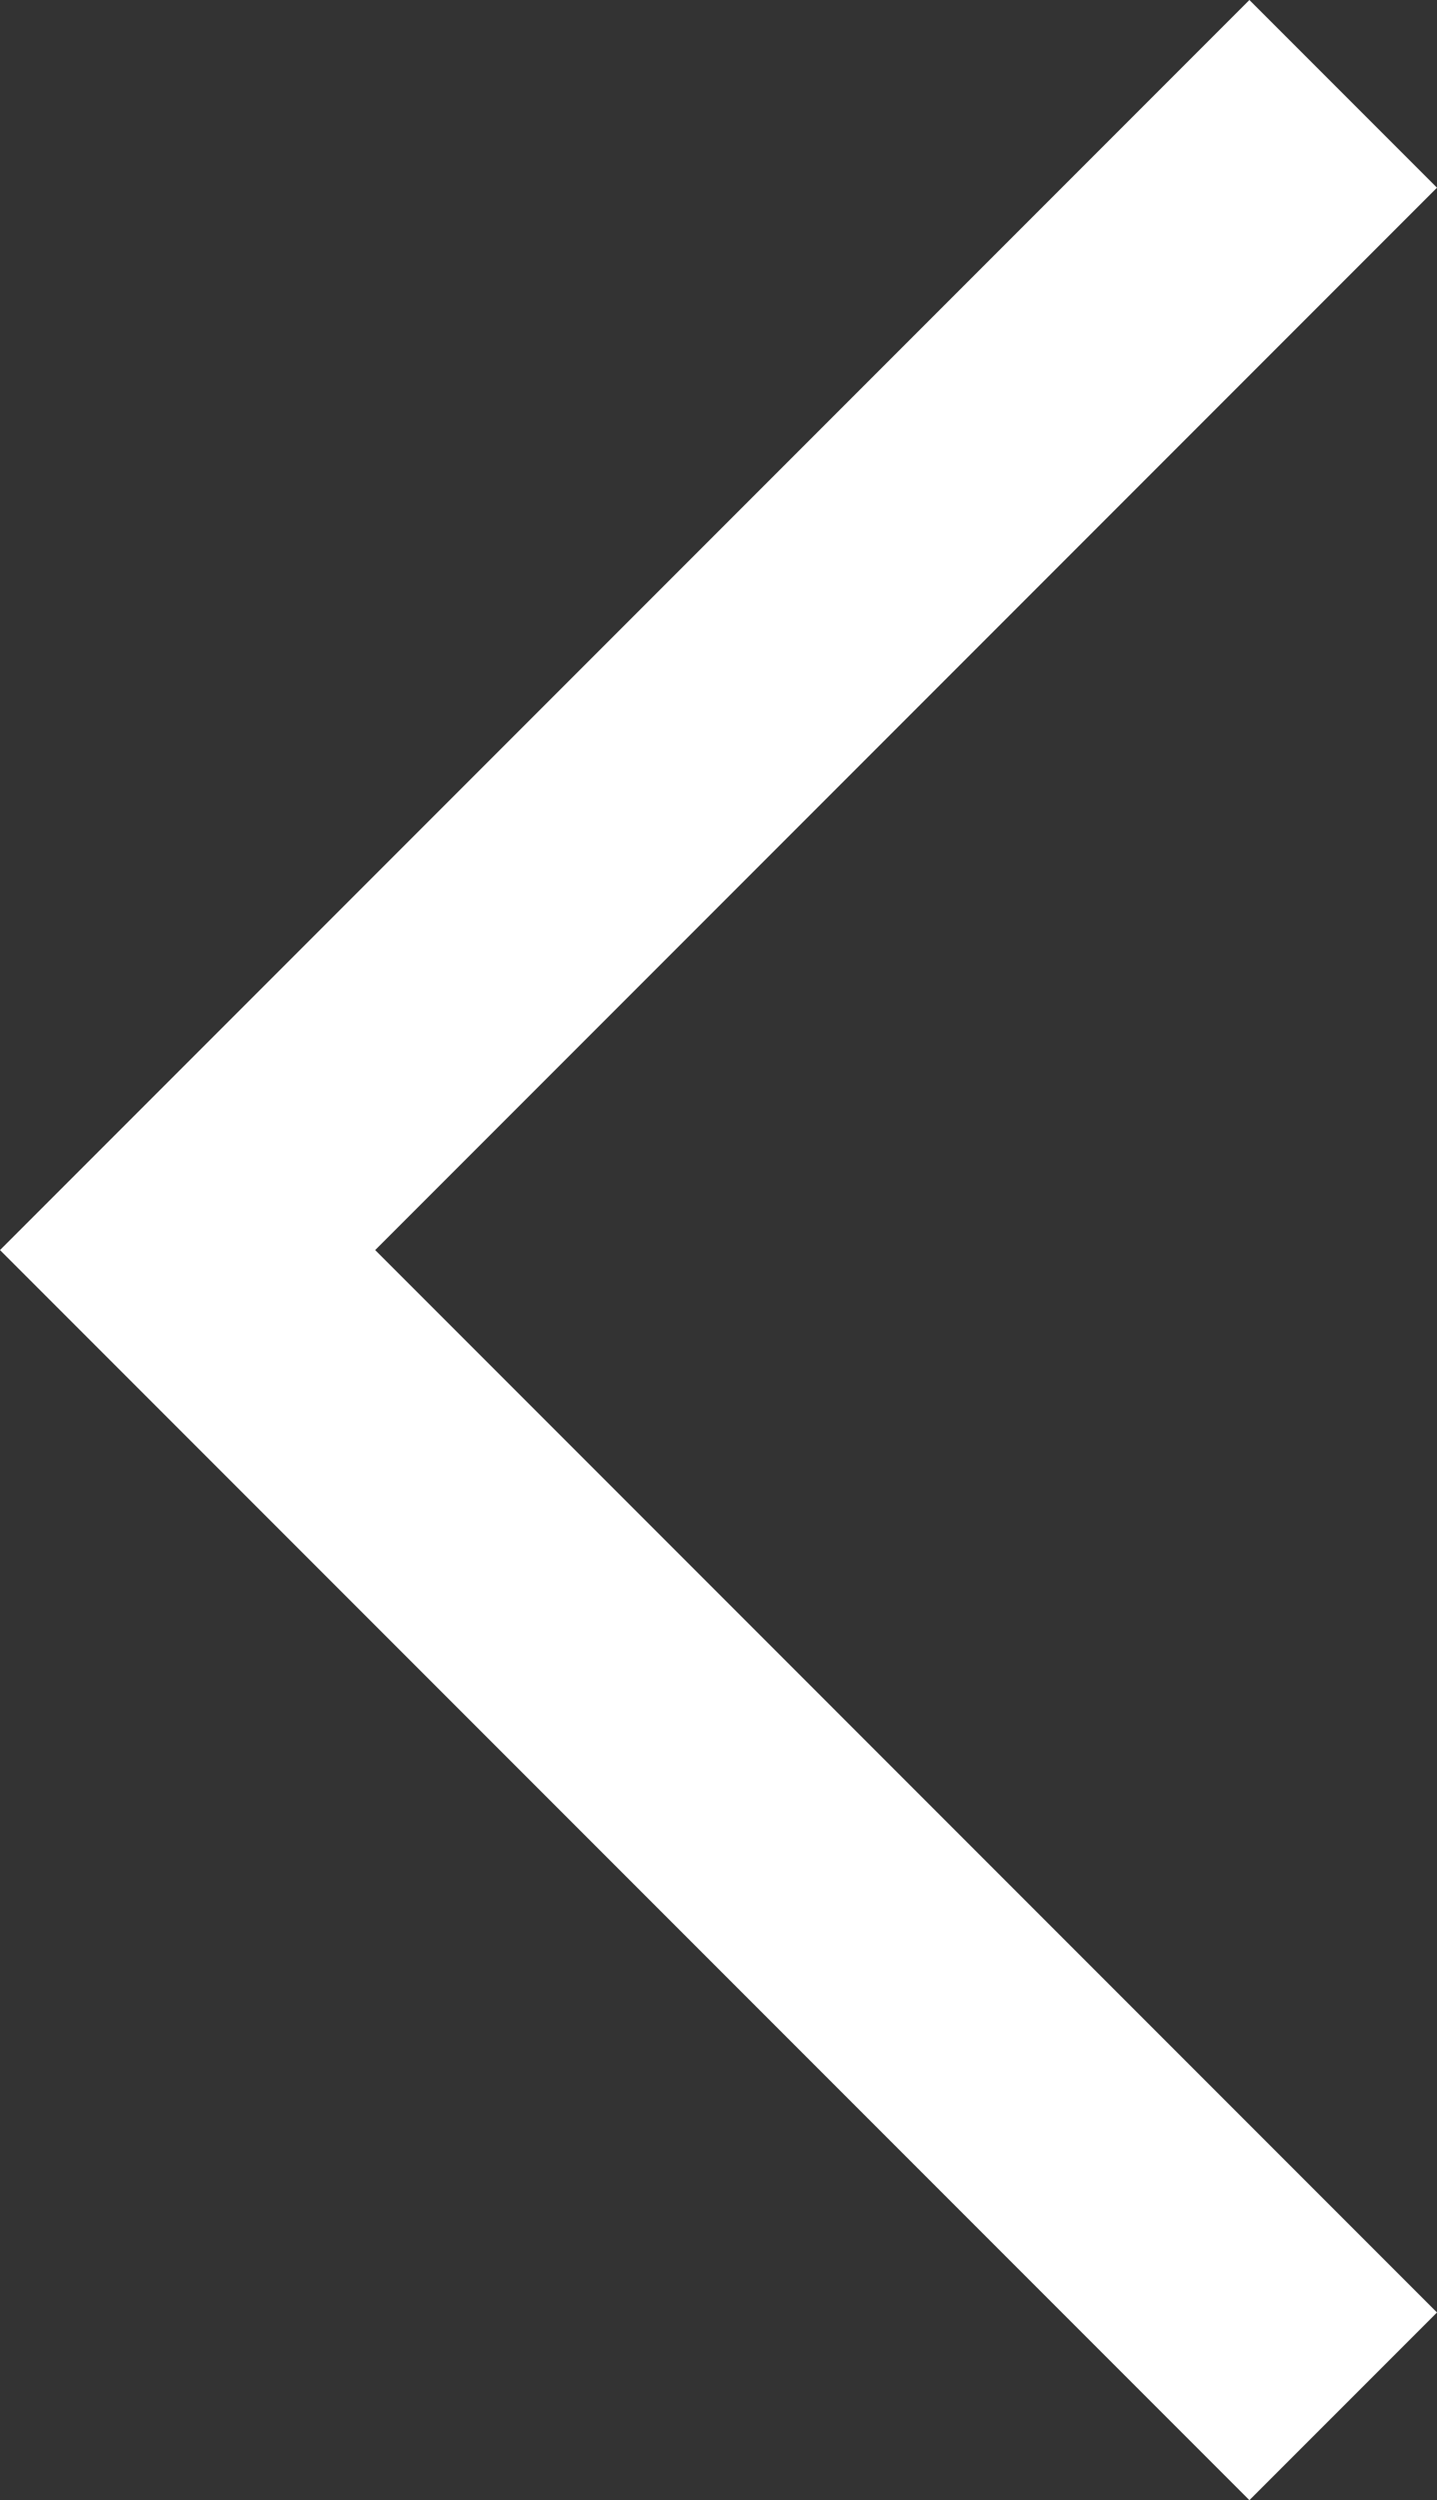 <?xml version="1.0" encoding="UTF-8"?><svg id="_レイヤー_2" xmlns="http://www.w3.org/2000/svg" viewBox="0 0 16.24 28.24"><rect x="0" y="0" width="16.24" height="28.24" fill="#333333" stroke="none"/><defs><style>.cls-1{fill:#fff;}</style></defs><g id="_レイヤー_1-2"><polygon class="cls-1" points="16.24 2.12 4.24 14.12 16.24 26.12 14.12 28.24 0 14.12 14.12 0 16.24 2.12"/></g></svg>